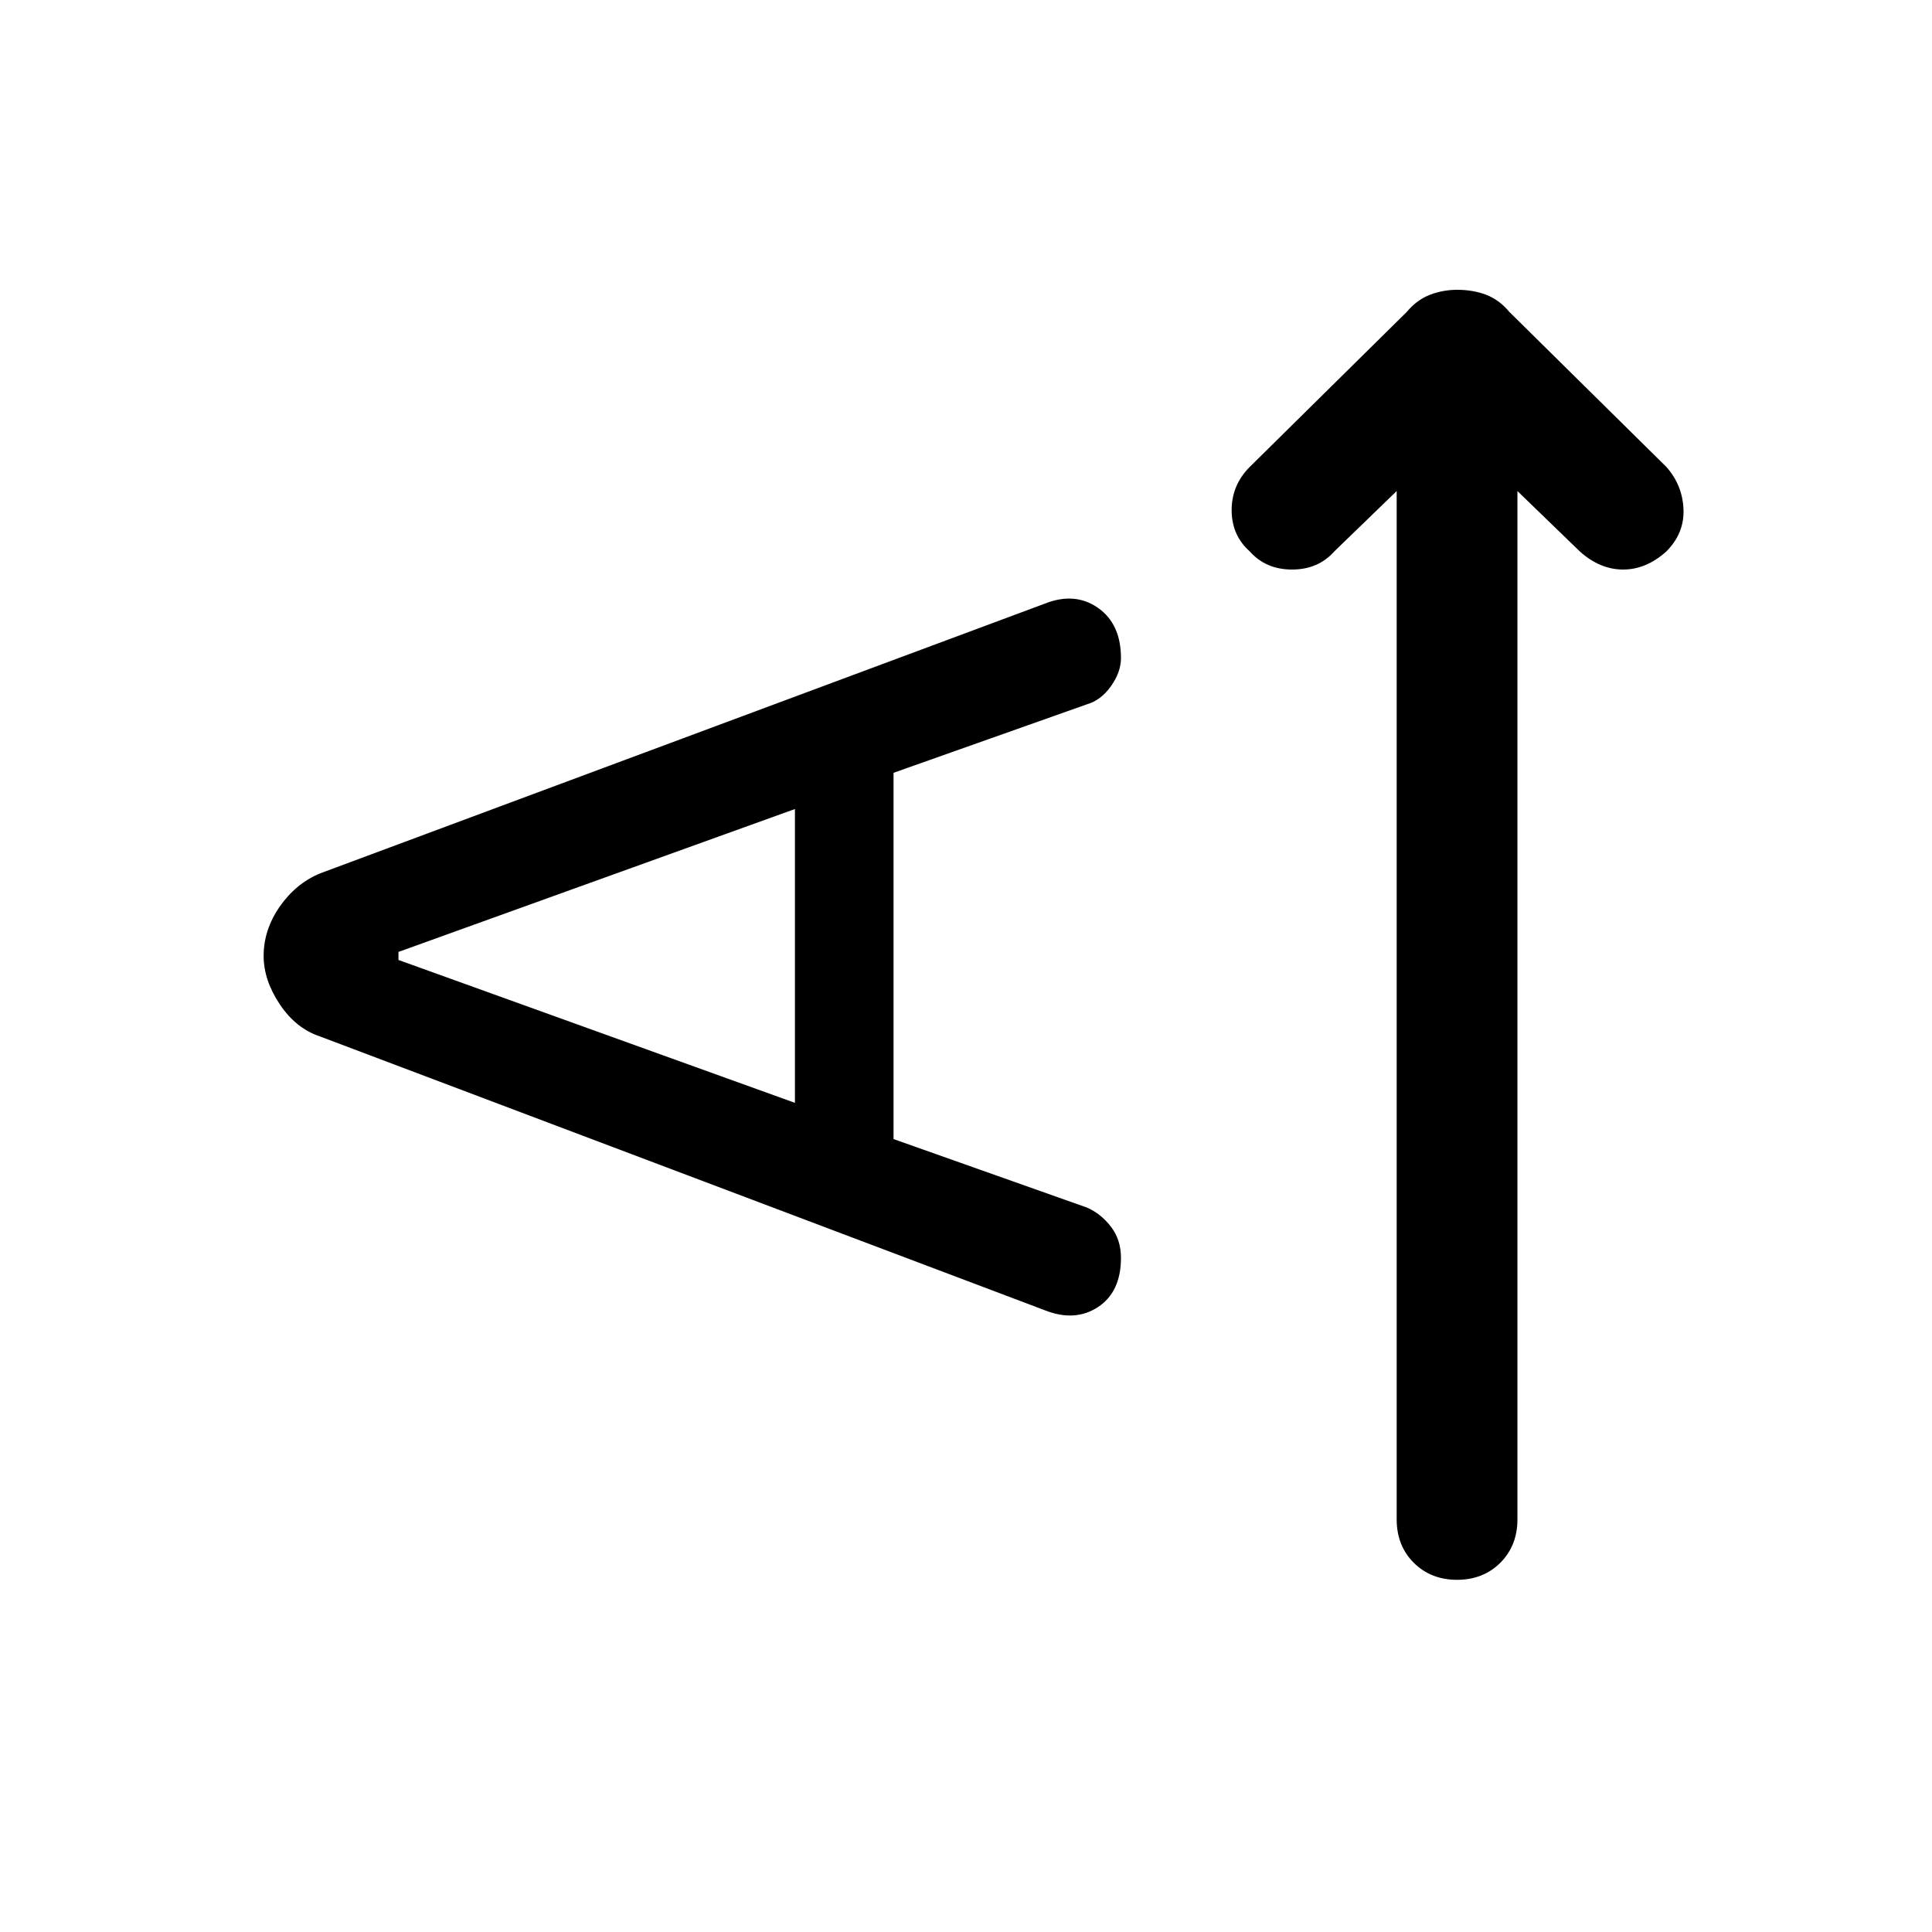 <svg xmlns="http://www.w3.org/2000/svg" height="24" width="24"><path d="M18.1 19.625Q17.775 19.625 17.562 19.413Q17.35 19.2 17.35 18.875V6.1L16.575 6.85Q16.375 7.075 16.05 7.075Q15.725 7.075 15.525 6.85Q15.3 6.65 15.3 6.337Q15.3 6.025 15.525 5.8L17.475 3.875Q17.6 3.725 17.763 3.662Q17.925 3.6 18.1 3.6Q18.3 3.6 18.462 3.662Q18.625 3.725 18.75 3.875L20.7 5.8Q20.9 6.025 20.913 6.325Q20.925 6.625 20.7 6.85Q20.45 7.075 20.163 7.075Q19.875 7.075 19.625 6.85L18.85 6.1V18.875Q18.85 19.2 18.638 19.413Q18.425 19.625 18.1 19.625ZM12.975 16.275 3.975 12.875Q3.675 12.775 3.475 12.475Q3.275 12.175 3.275 11.875Q3.275 11.55 3.475 11.262Q3.675 10.975 3.975 10.85L12.975 7.5Q13.35 7.35 13.638 7.55Q13.925 7.75 13.925 8.175Q13.925 8.35 13.8 8.525Q13.675 8.7 13.5 8.75L11.1 9.6V14.15L13.5 15Q13.675 15.075 13.8 15.238Q13.925 15.4 13.925 15.625Q13.925 16.05 13.638 16.238Q13.35 16.425 12.975 16.275ZM9.875 13.7V10.05L4.95 11.825V11.925Z"/></svg>
